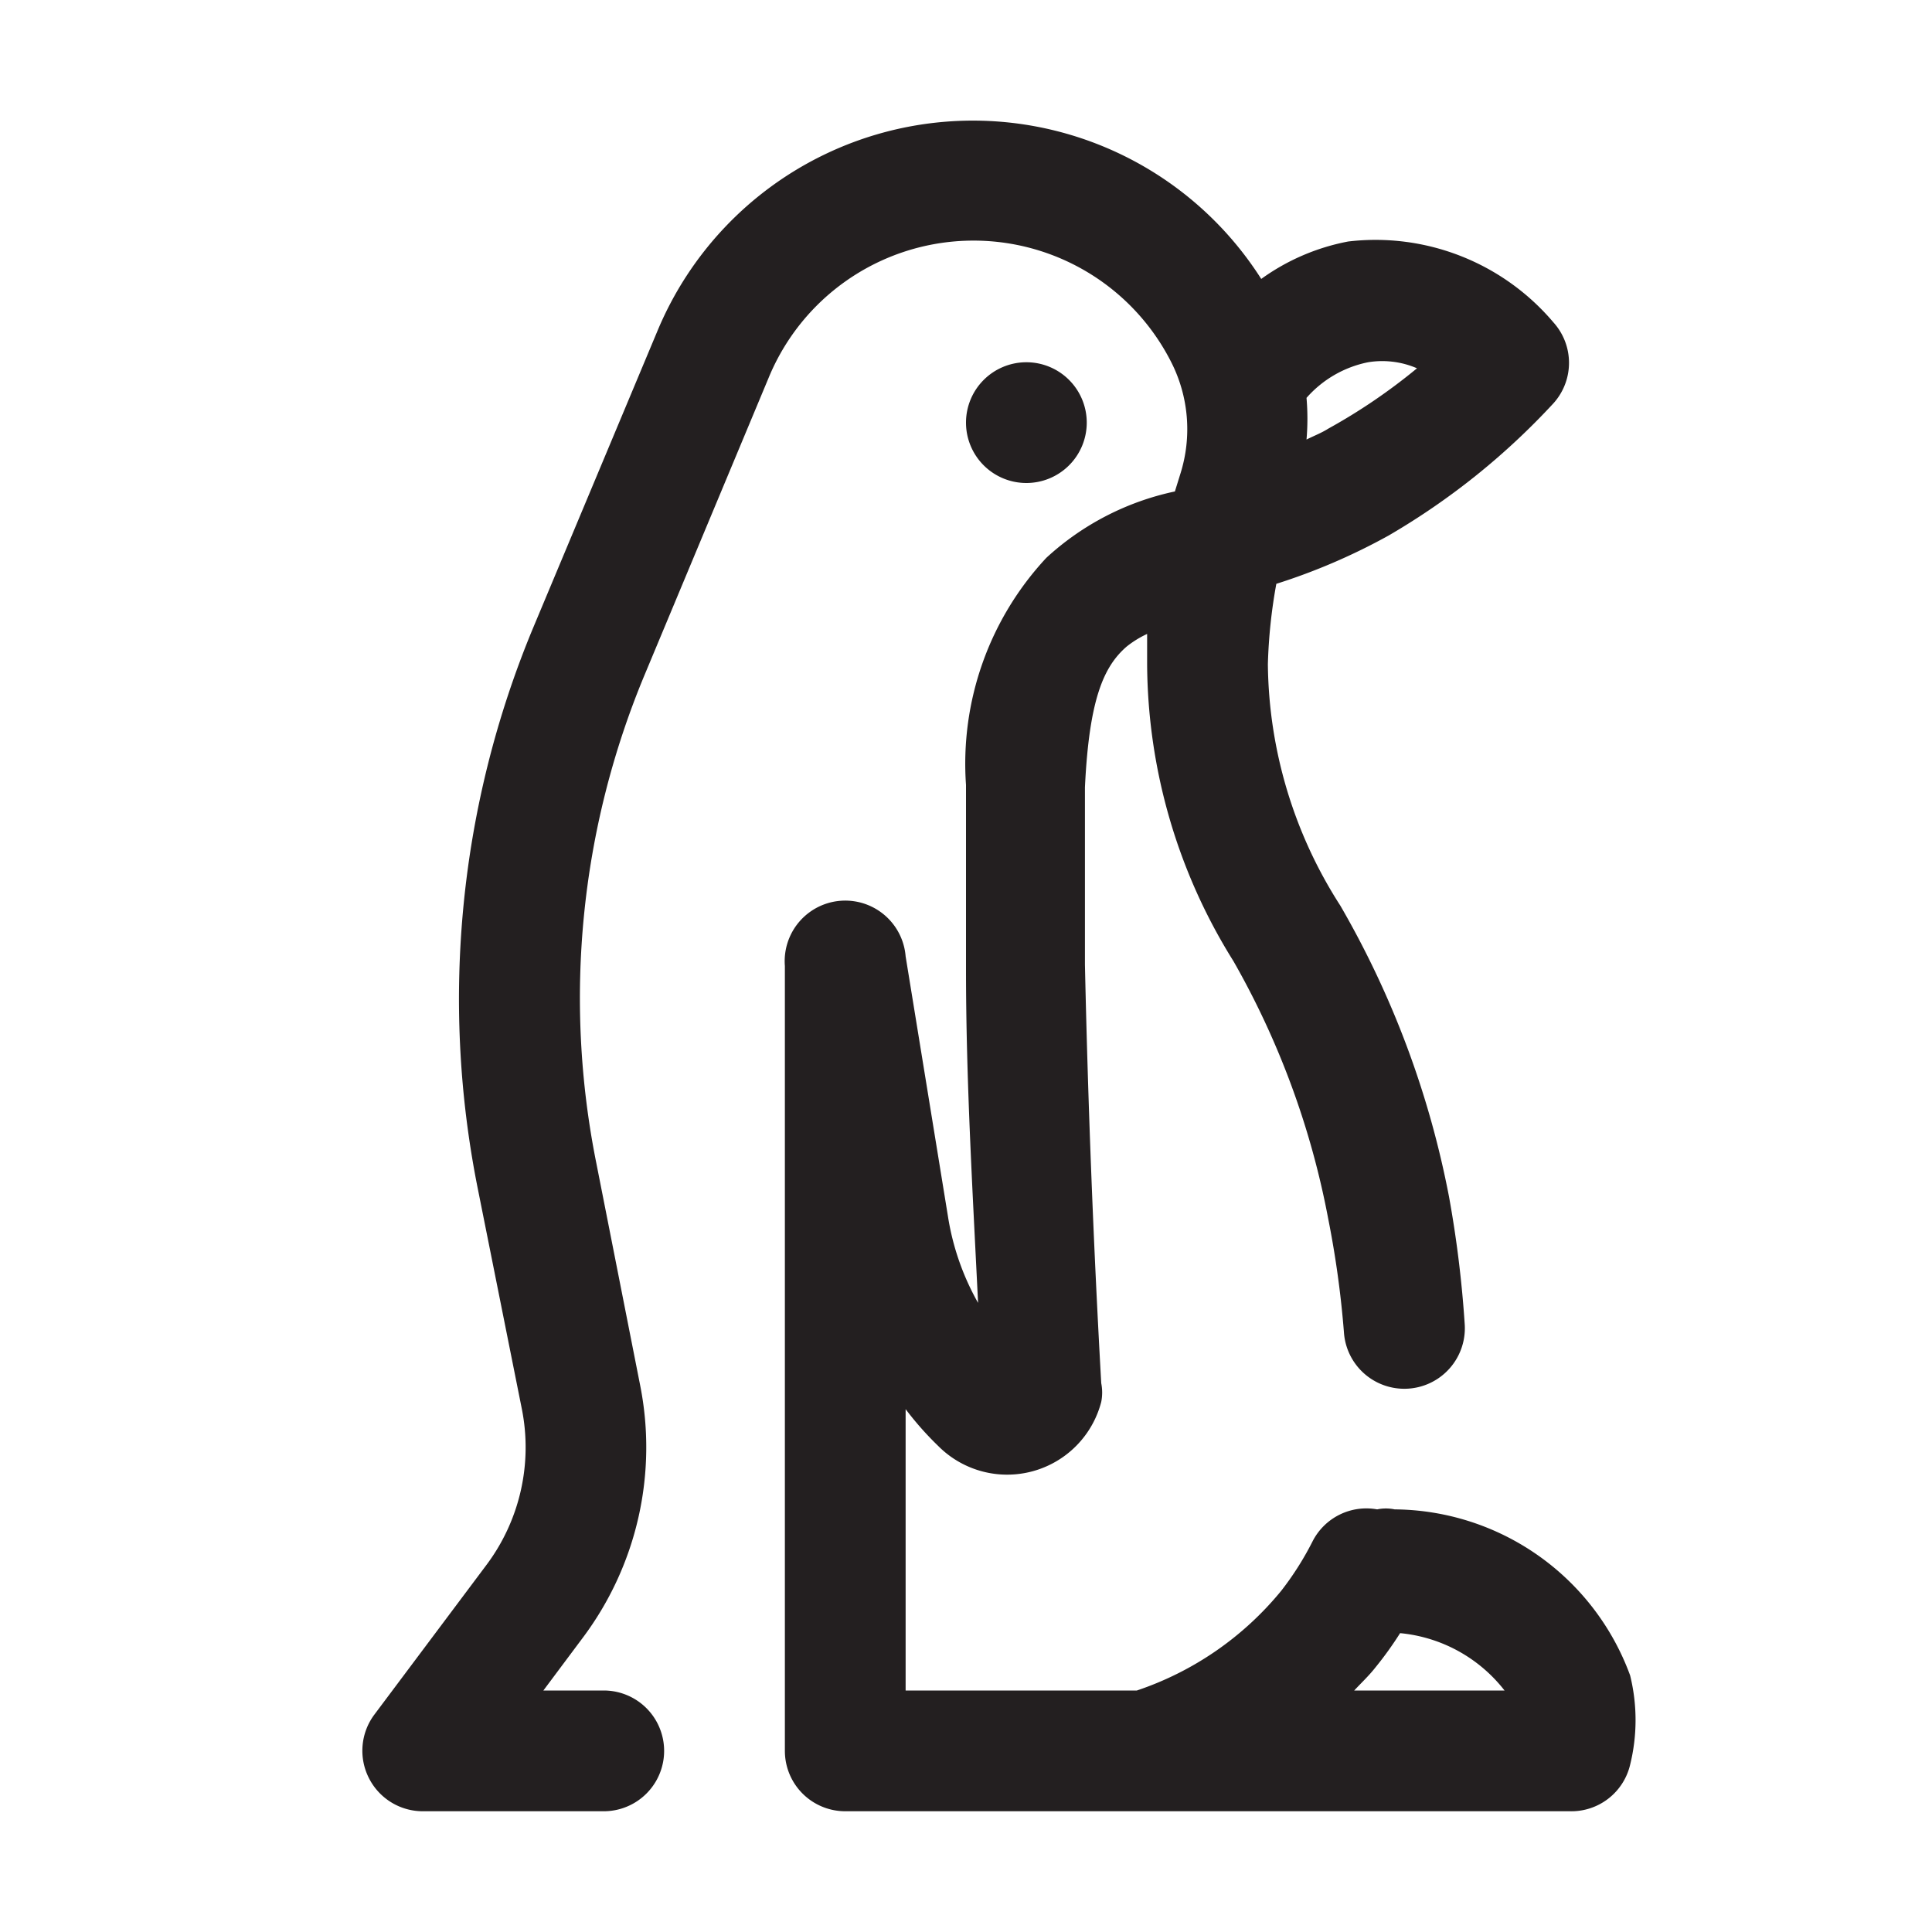 <svg xmlns="http://www.w3.org/2000/svg" viewBox="0 0 32 32"><defs><style>.cls-1{fill:#231f20;}</style></defs><g id="penguin"><path class="cls-1" d="M27,27.75A4.19,4.19,0,0,0,23.1,25a.71.71,0,0,0-.29,0,1,1,0,0,0-1.07.53,5,5,0,0,1-.52.82A5.25,5.25,0,0,1,18.83,28H15V23.34a5.23,5.23,0,0,0,.54.61,1.61,1.61,0,0,0,2.7-.73.8.8,0,0,0,0-.31c-.13-2.31-.22-4.64-.27-6.93l0-1c0-.76,0-1.4,0-1.94.07-1.46.31-2,.69-2.33A1.66,1.66,0,0,1,19,10.5c0,.16,0,.32,0,.49a9.36,9.36,0,0,0,1.43,4.93A13.75,13.75,0,0,1,22,20.19a16.12,16.12,0,0,1,.26,1.88,1,1,0,1,0,2-.14A18.61,18.61,0,0,0,24,19.82,15.4,15.4,0,0,0,22.2,15,7.52,7.52,0,0,1,21,11a8.71,8.71,0,0,1,.14-1.33A10.18,10.18,0,0,0,23,8.87a11.79,11.79,0,0,0,2.73-2.19,1,1,0,0,0,0-1.34A3.86,3.86,0,0,0,22.33,4a3.61,3.61,0,0,0-1.44.62,5.66,5.66,0,0,0-10,.86L8.83,10.4a16,16,0,0,0-.92,9.27l.73,3.65a3.25,3.25,0,0,1-.59,2.61L6.2,28.4a1,1,0,0,0-.09,1.05A1,1,0,0,0,7,30h3a1,1,0,0,0,0-2H9l.65-.87a5.26,5.26,0,0,0,.95-4.2l-.72-3.65a13.9,13.9,0,0,1,.8-8.11l2.05-4.91A3.67,3.67,0,0,1,19.4,6a2.45,2.45,0,0,1,.15,1.85l-.09.29h0a4.53,4.53,0,0,0-2.13,1.1A5,5,0,0,0,16,13c0,.58,0,1.26,0,2.06l0,1c0,1.83.11,3.68.2,5.52a4.25,4.25,0,0,1-.5-1.44L15,15.84A1,1,0,0,0,13,16V29a1,1,0,0,0,1,1H26a1,1,0,0,0,1-.77A3.09,3.09,0,0,0,27,27.75ZM22.66,6a1.45,1.45,0,0,1,.81.1,9.59,9.59,0,0,1-1.47,1c-.11.07-.24.12-.36.18a4,4,0,0,0,0-.69A1.84,1.84,0,0,1,22.66,6Zm-.23,22c.12-.13.24-.24.35-.38a5.89,5.89,0,0,0,.41-.57,2.49,2.49,0,0,1,1.73.95Z"/><path class="cls-1" d="M18,7a1,1,0,0,0-1-1h0a1,1,0,1,0,1,1Z"/></g></svg>